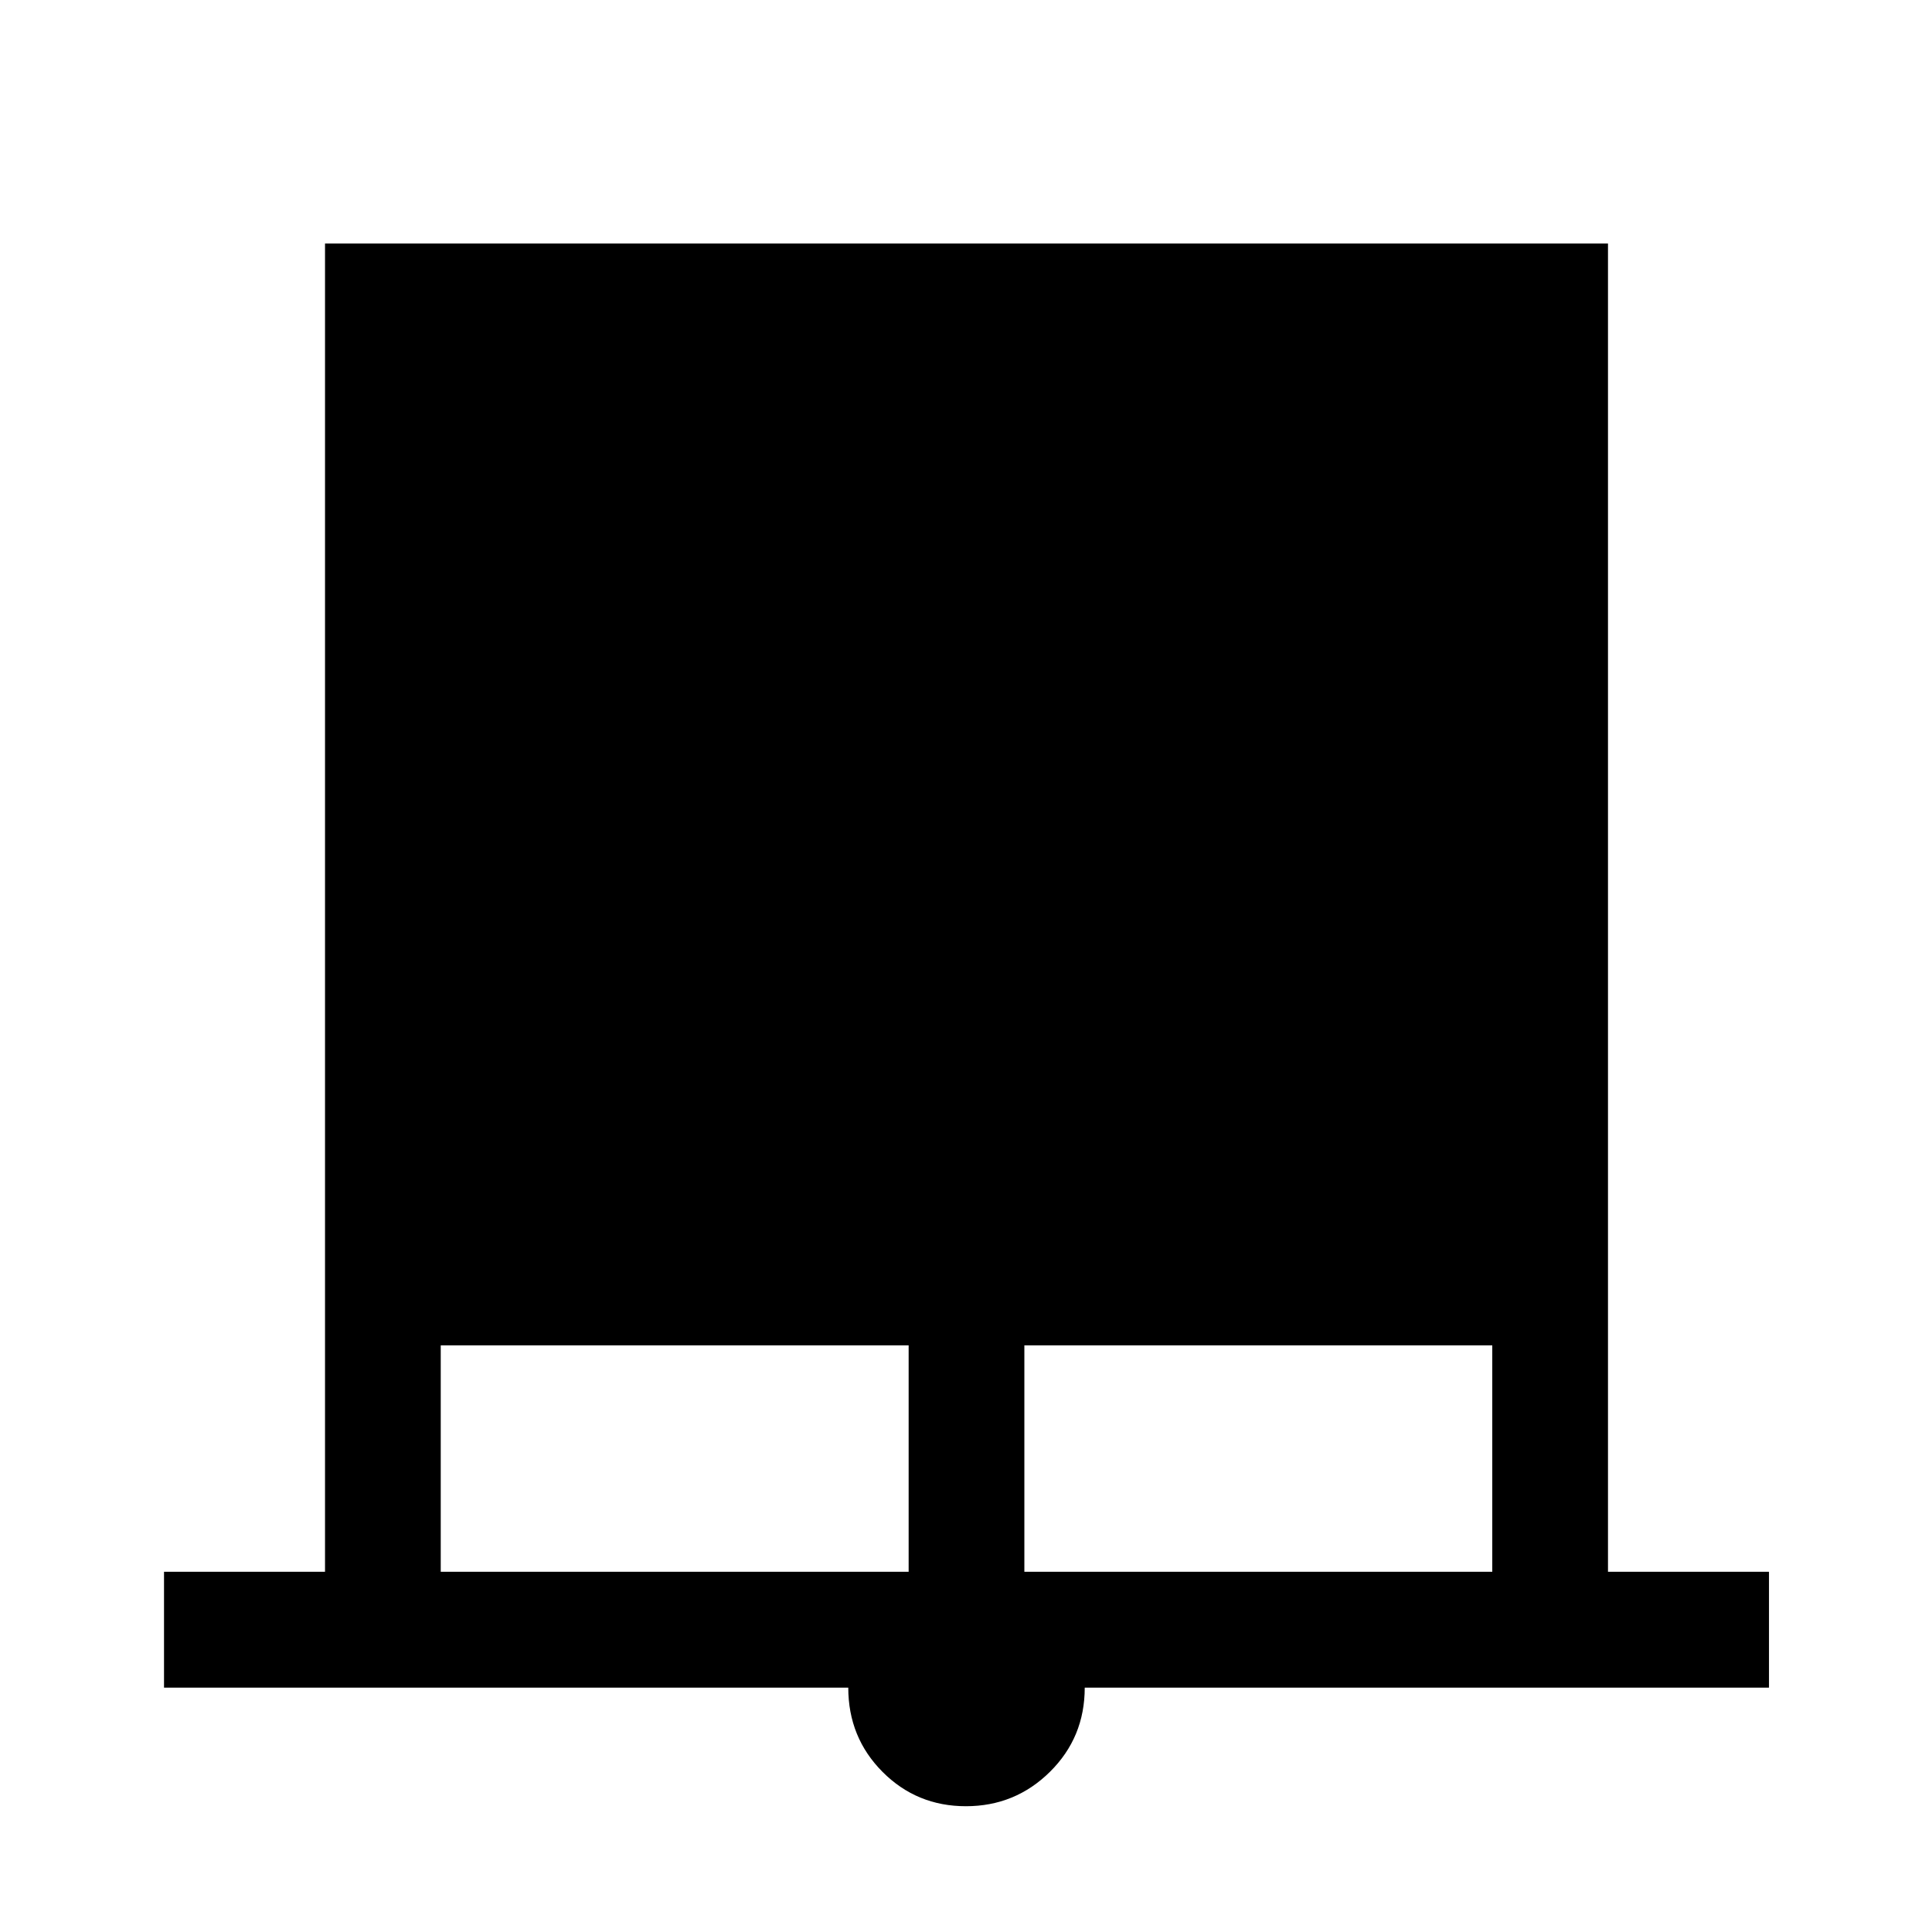 <svg xmlns="http://www.w3.org/2000/svg" height="48" viewBox="0 -960 960 960" width="48"><path d="M81.5-121.43V-179h80v-660H799v660h80v57.57H539q0 24.75-17.29 41.84-17.29 17.09-41.75 17.09T438.5-79.59q-17-17.09-17-41.84h-340ZM219-179h232.5v-112.5H219V-179Zm290 0h232.5v-112.5H509V-179Z"/></svg>